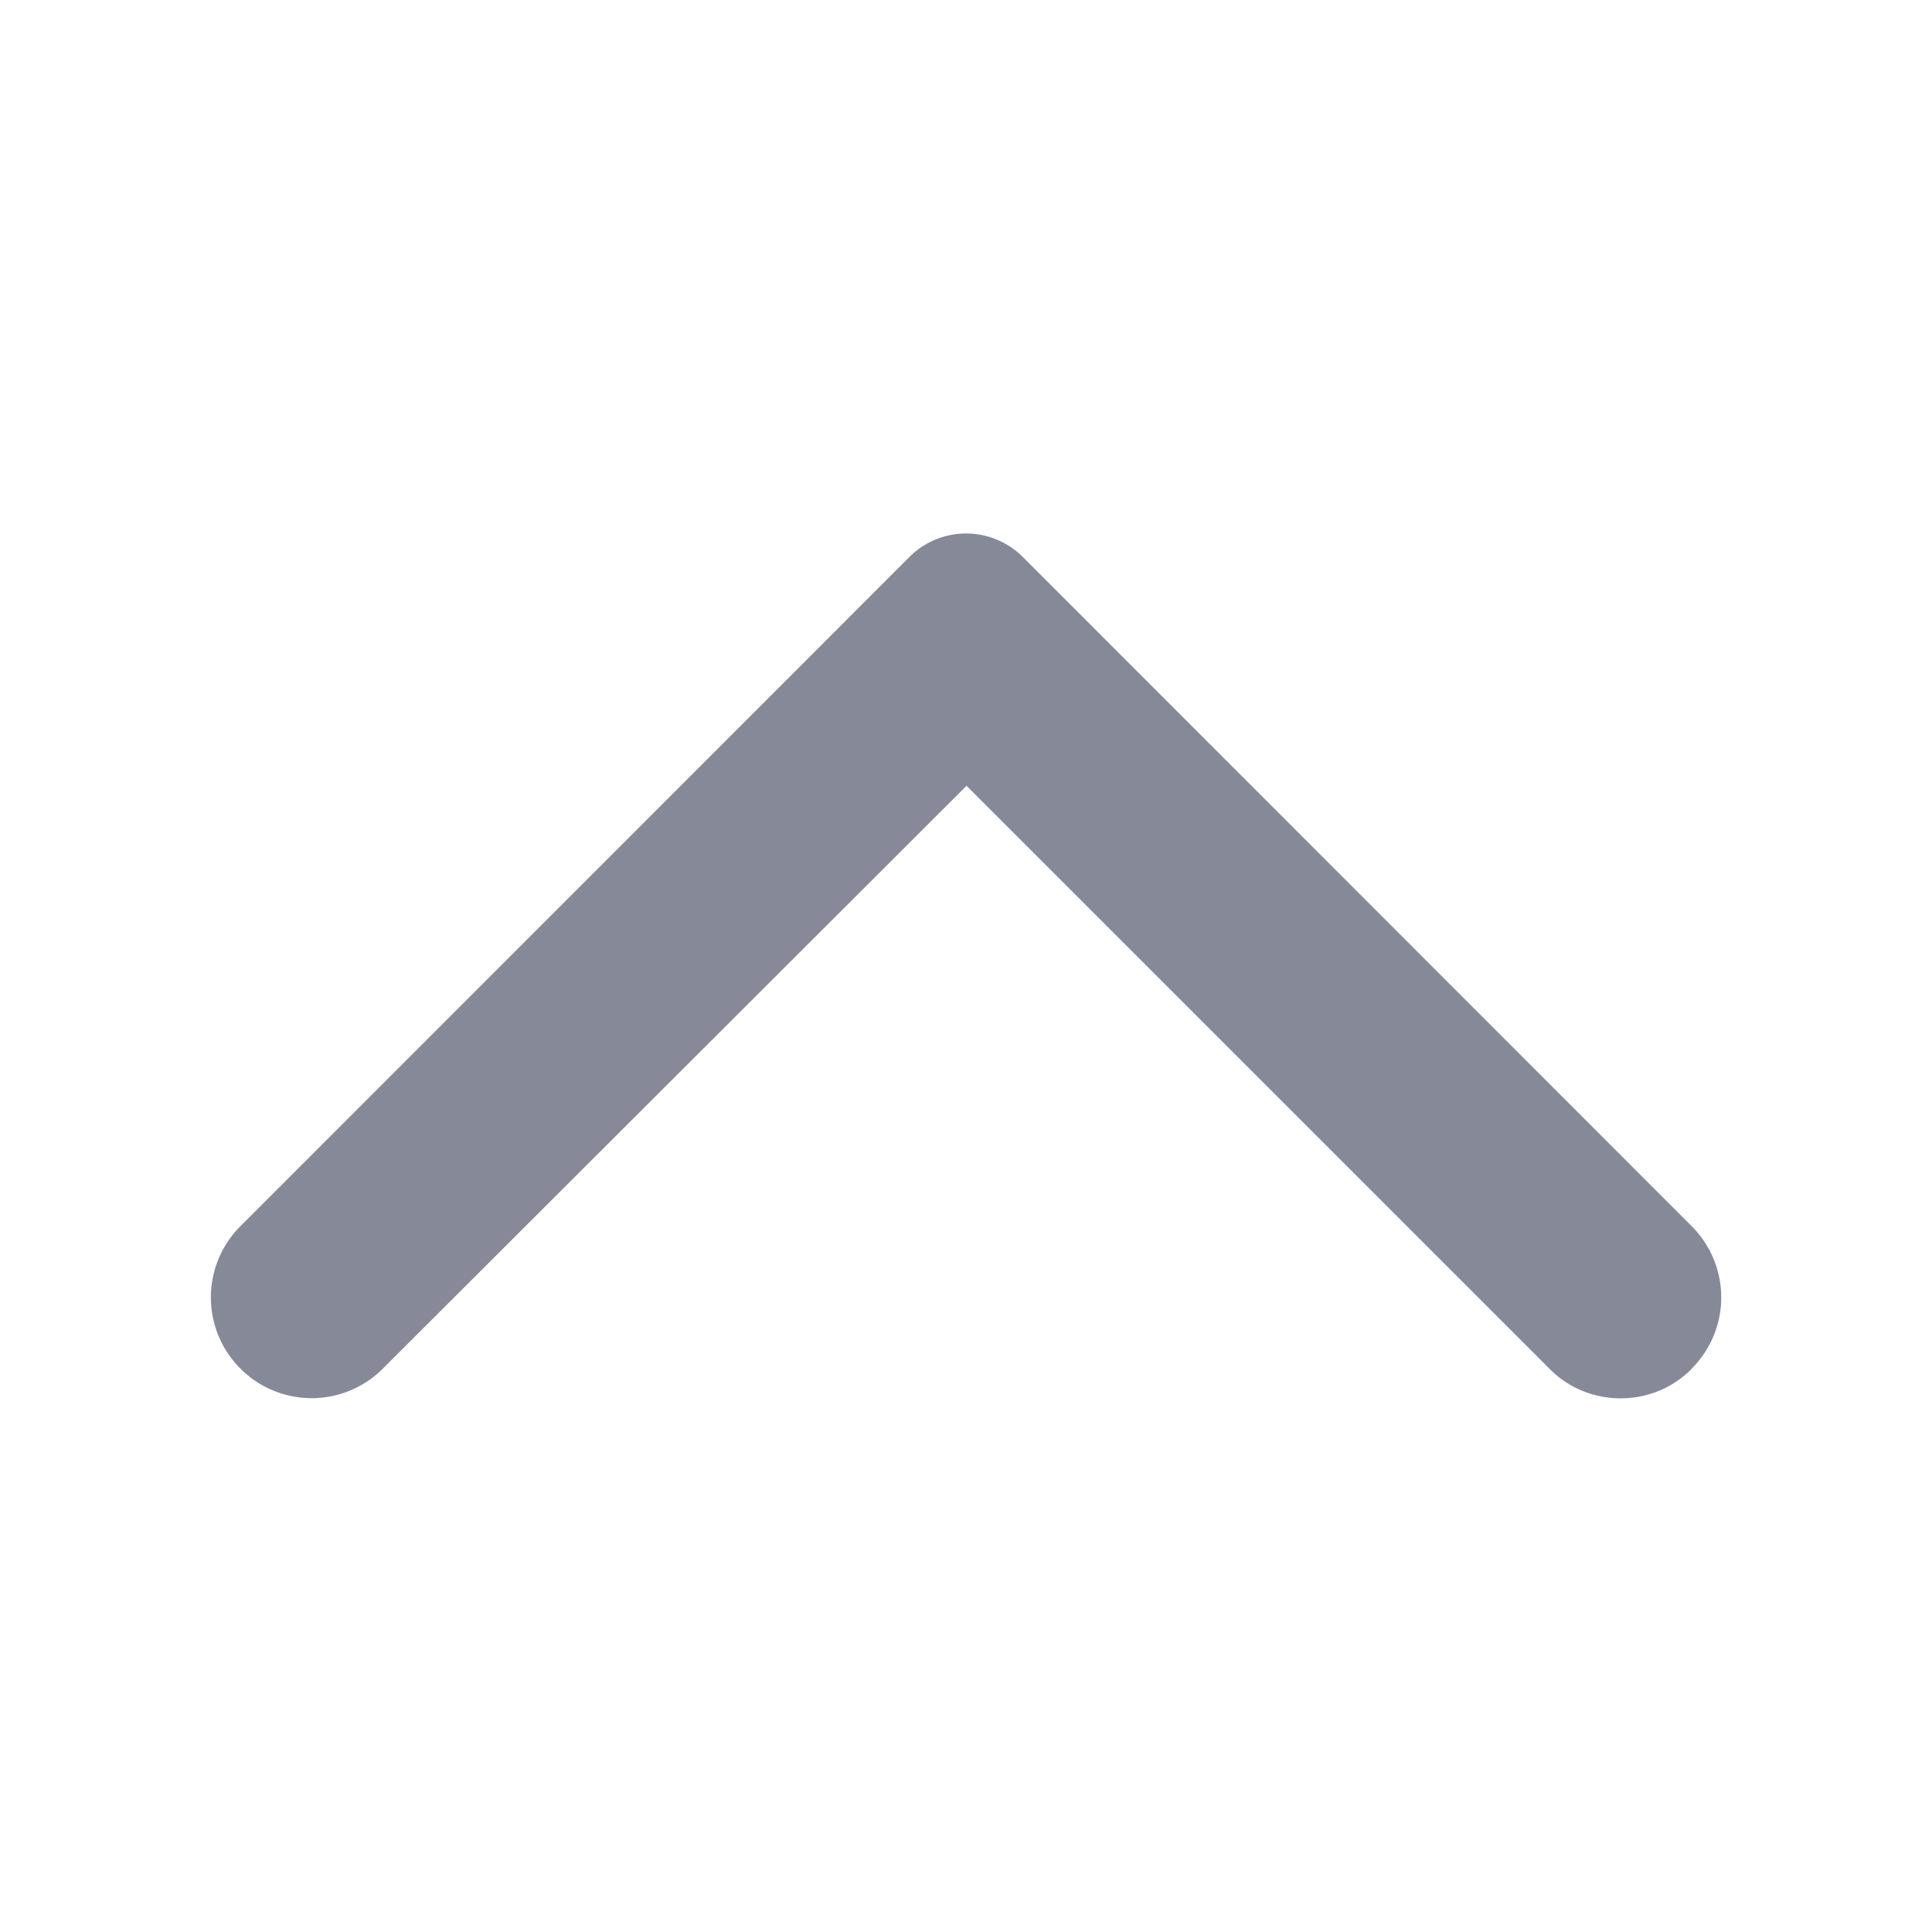 <svg width="18" height="18" viewBox="0 0 18 18" fill="none" xmlns="http://www.w3.org/2000/svg">
    <path d="M15.761 12.751a.937.937 0 0 0 0-1.327L9.53 5.19a.747.747 0 0 0-1.058 0L2.24 11.424a.937.937 0 0 0 0 1.327.937.937 0 0 0 1.327 0l5.438-5.43 5.438 5.438c.36.36.96.36 1.32-.008z" fill="#868998"/>
</svg>
